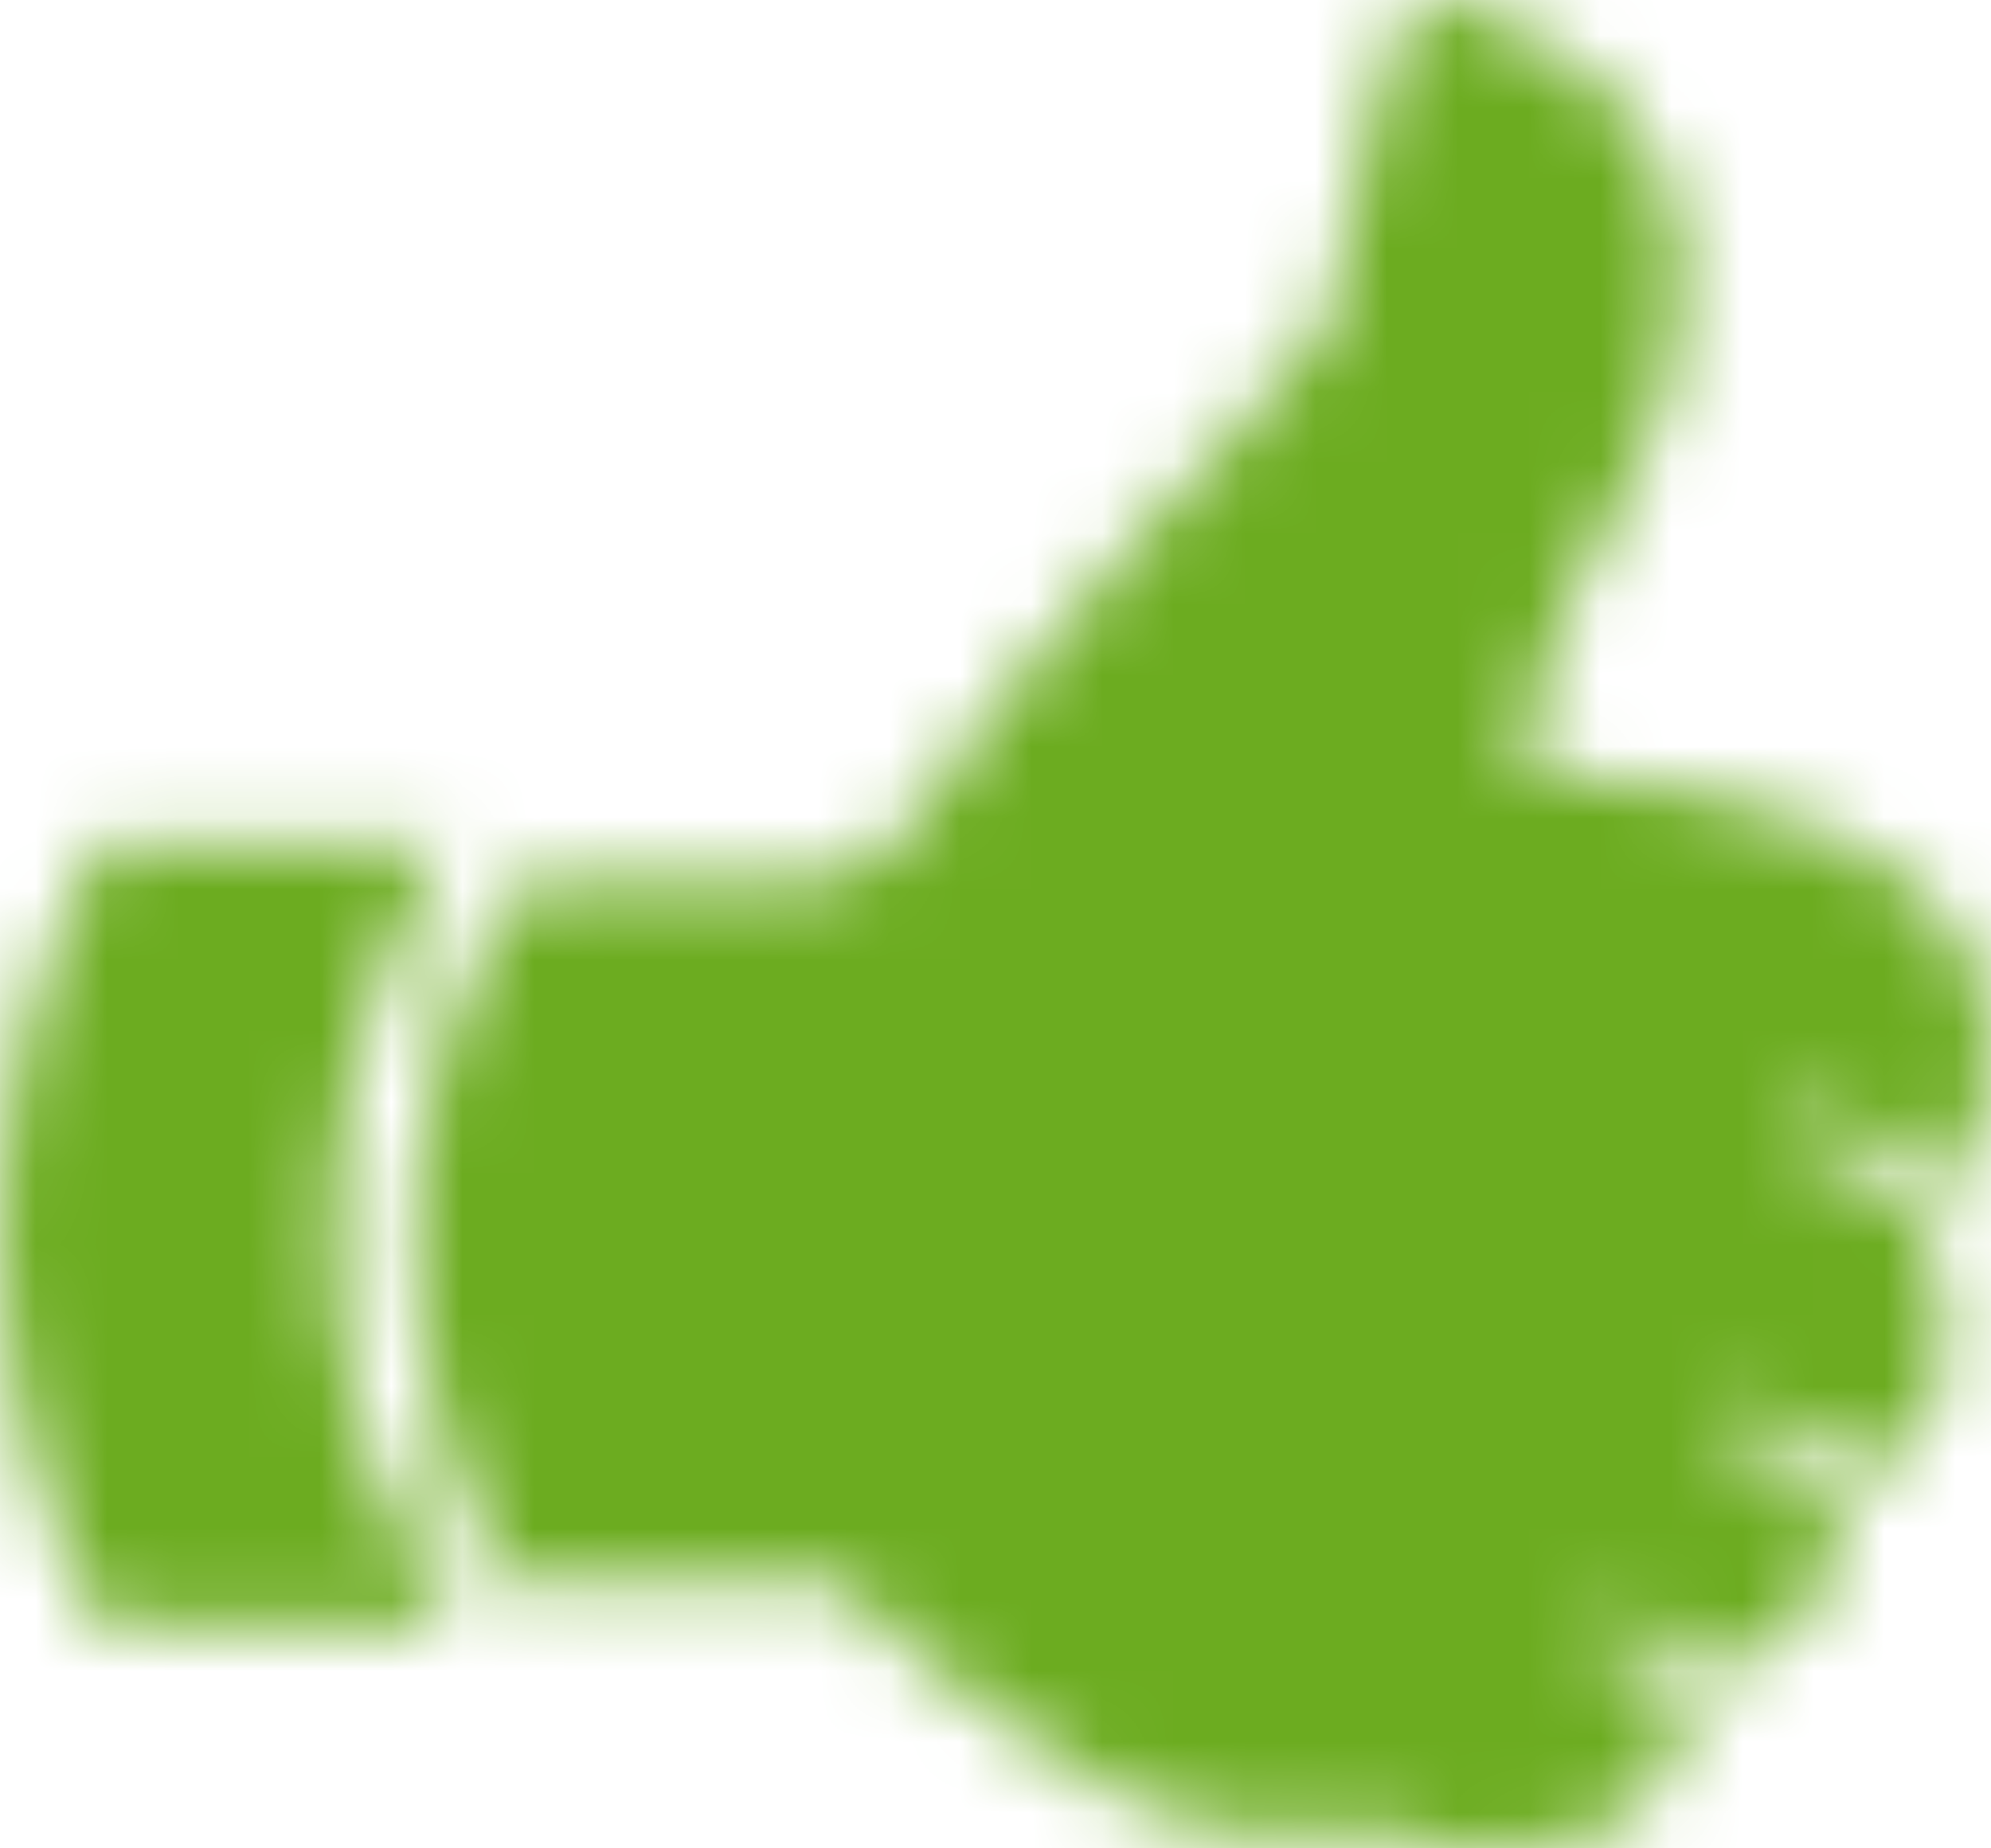 <svg width="28" height="26" viewBox="0 0 28 26" fill="none" xmlns="http://www.w3.org/2000/svg">
<mask id="mask0" mask-type="alpha" maskUnits="userSpaceOnUse" x="0" y="0" width="29" height="26">
<path d="M25.573 15.624C26.348 15.785 26.918 16.264 27.474 16.776C28.249 15.188 29.298 11.303 21.392 10.824C21.392 10.824 21.66 8.852 22.735 7.159C23.81 5.465 24.364 2.556 22.192 0.935C20.021 -0.686 19.685 0.121 19.48 0.956C19.363 1.431 18.638 4.668 18.638 4.668C18.638 4.668 13.71 9.959 12.869 11.507C12.869 11.507 12.261 12.42 11.188 12.42C10.114 12.42 7.358 12.42 7.358 12.42C7.358 12.42 4.203 16.448 6.938 22.036C6.938 22.036 6.984 22.291 7.545 22.291C8.105 22.291 11.841 22.291 11.841 22.291C11.841 22.291 13.032 23.67 15.834 25.314C15.834 25.314 17.632 26.161 19.221 25.677C19.221 25.677 19.547 25.968 20.295 25.968C21.014 25.967 23.353 26.43 23.796 23.871C23.461 23.592 23.104 23.38 22.669 23.296C22.314 23.228 22.465 22.668 22.818 22.736C23.361 22.842 23.81 23.128 24.226 23.487C24.807 23.309 25.852 22.773 25.919 21.228C25.899 21.215 25.88 21.208 25.861 21.189C25.456 20.778 25.009 20.451 24.444 20.345C24.088 20.279 24.239 19.719 24.593 19.785C25.235 19.905 25.768 20.29 26.228 20.753C26.81 20.444 27.947 19.545 27.089 17.452C27.089 17.452 27.131 17.392 27.195 17.288C26.674 16.799 26.148 16.334 25.424 16.184C25.07 16.11 25.22 15.551 25.573 15.624Z" fill="white"/>
<path d="M6.305 11.84H1.401C-1.751 17.646 1.401 22.871 1.401 22.871H6.445C2.557 17.356 6.305 11.84 6.305 11.84Z" fill="white"/>
</mask>
<g mask="url(#mask0)">
<rect width="80" height="65" transform="translate(-26 -12)" fill="#6CAC20"/>
</g>
</svg>
